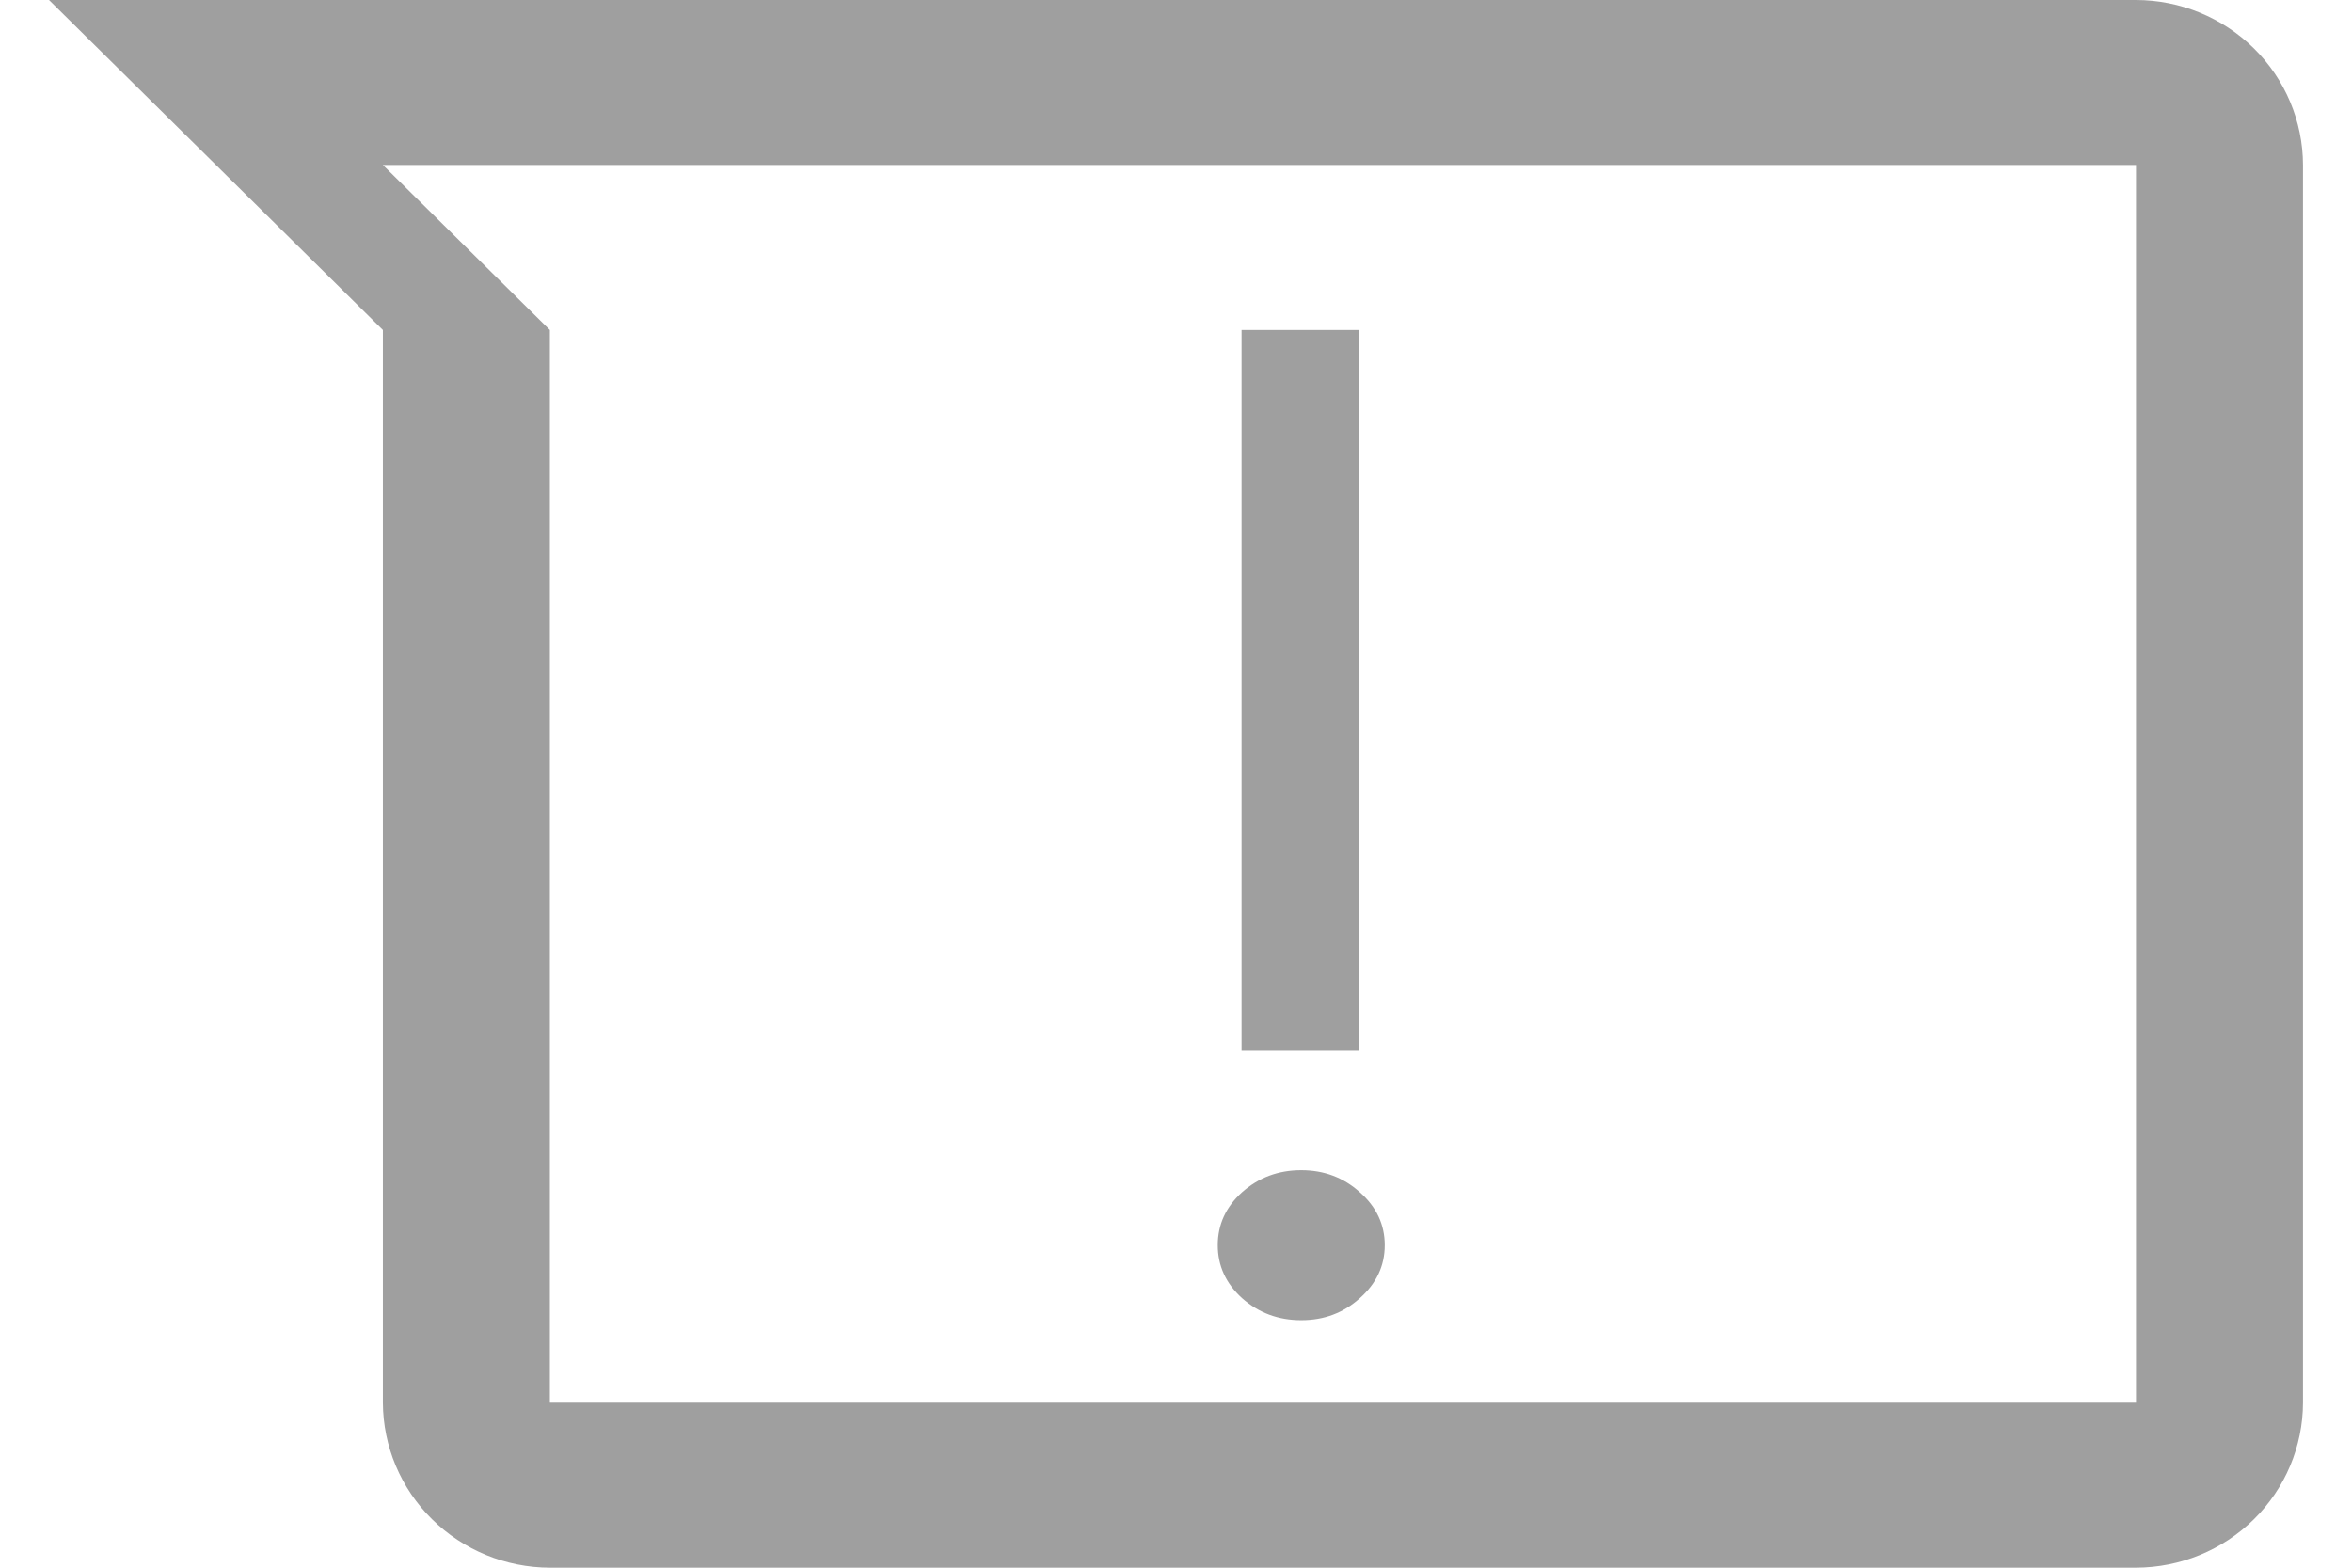 <svg width="24" height="16" viewBox="0 0 24 16" fill="none" xmlns="http://www.w3.org/2000/svg">
<path d="M12.669 10.718V3.368H13.866V10.718H12.669Z" fill="#9F9F9F"/>
<path d="M12.674 12.168C12.843 12.018 13.044 11.943 13.278 11.943C13.511 11.943 13.71 12.018 13.876 12.168C14.045 12.317 14.13 12.498 14.13 12.708C14.13 12.919 14.045 13.099 13.876 13.249C13.71 13.399 13.511 13.474 13.278 13.474C13.044 13.474 12.843 13.399 12.674 13.249C12.509 13.099 12.426 12.919 12.426 12.708C12.426 12.498 12.509 12.317 12.674 12.168Z" fill="#9F9F9F"/>
<path fill-rule="evenodd" clip-rule="evenodd" d="M23.5 1.684V14.316C23.499 14.762 23.319 15.19 23 15.505C22.68 15.821 22.248 15.999 21.796 16H5.611C5.16 15.999 4.727 15.821 4.408 15.505C4.089 15.19 3.909 14.762 3.907 14.316V3.368L0.5 0H21.796C22.248 0.001 22.68 0.179 23 0.495C23.319 0.81 23.499 1.238 23.5 1.684ZM5.611 3.368V14.316H21.796V1.684H3.907L5.611 3.368Z" fill="#9F9F9F"/>
</svg>
